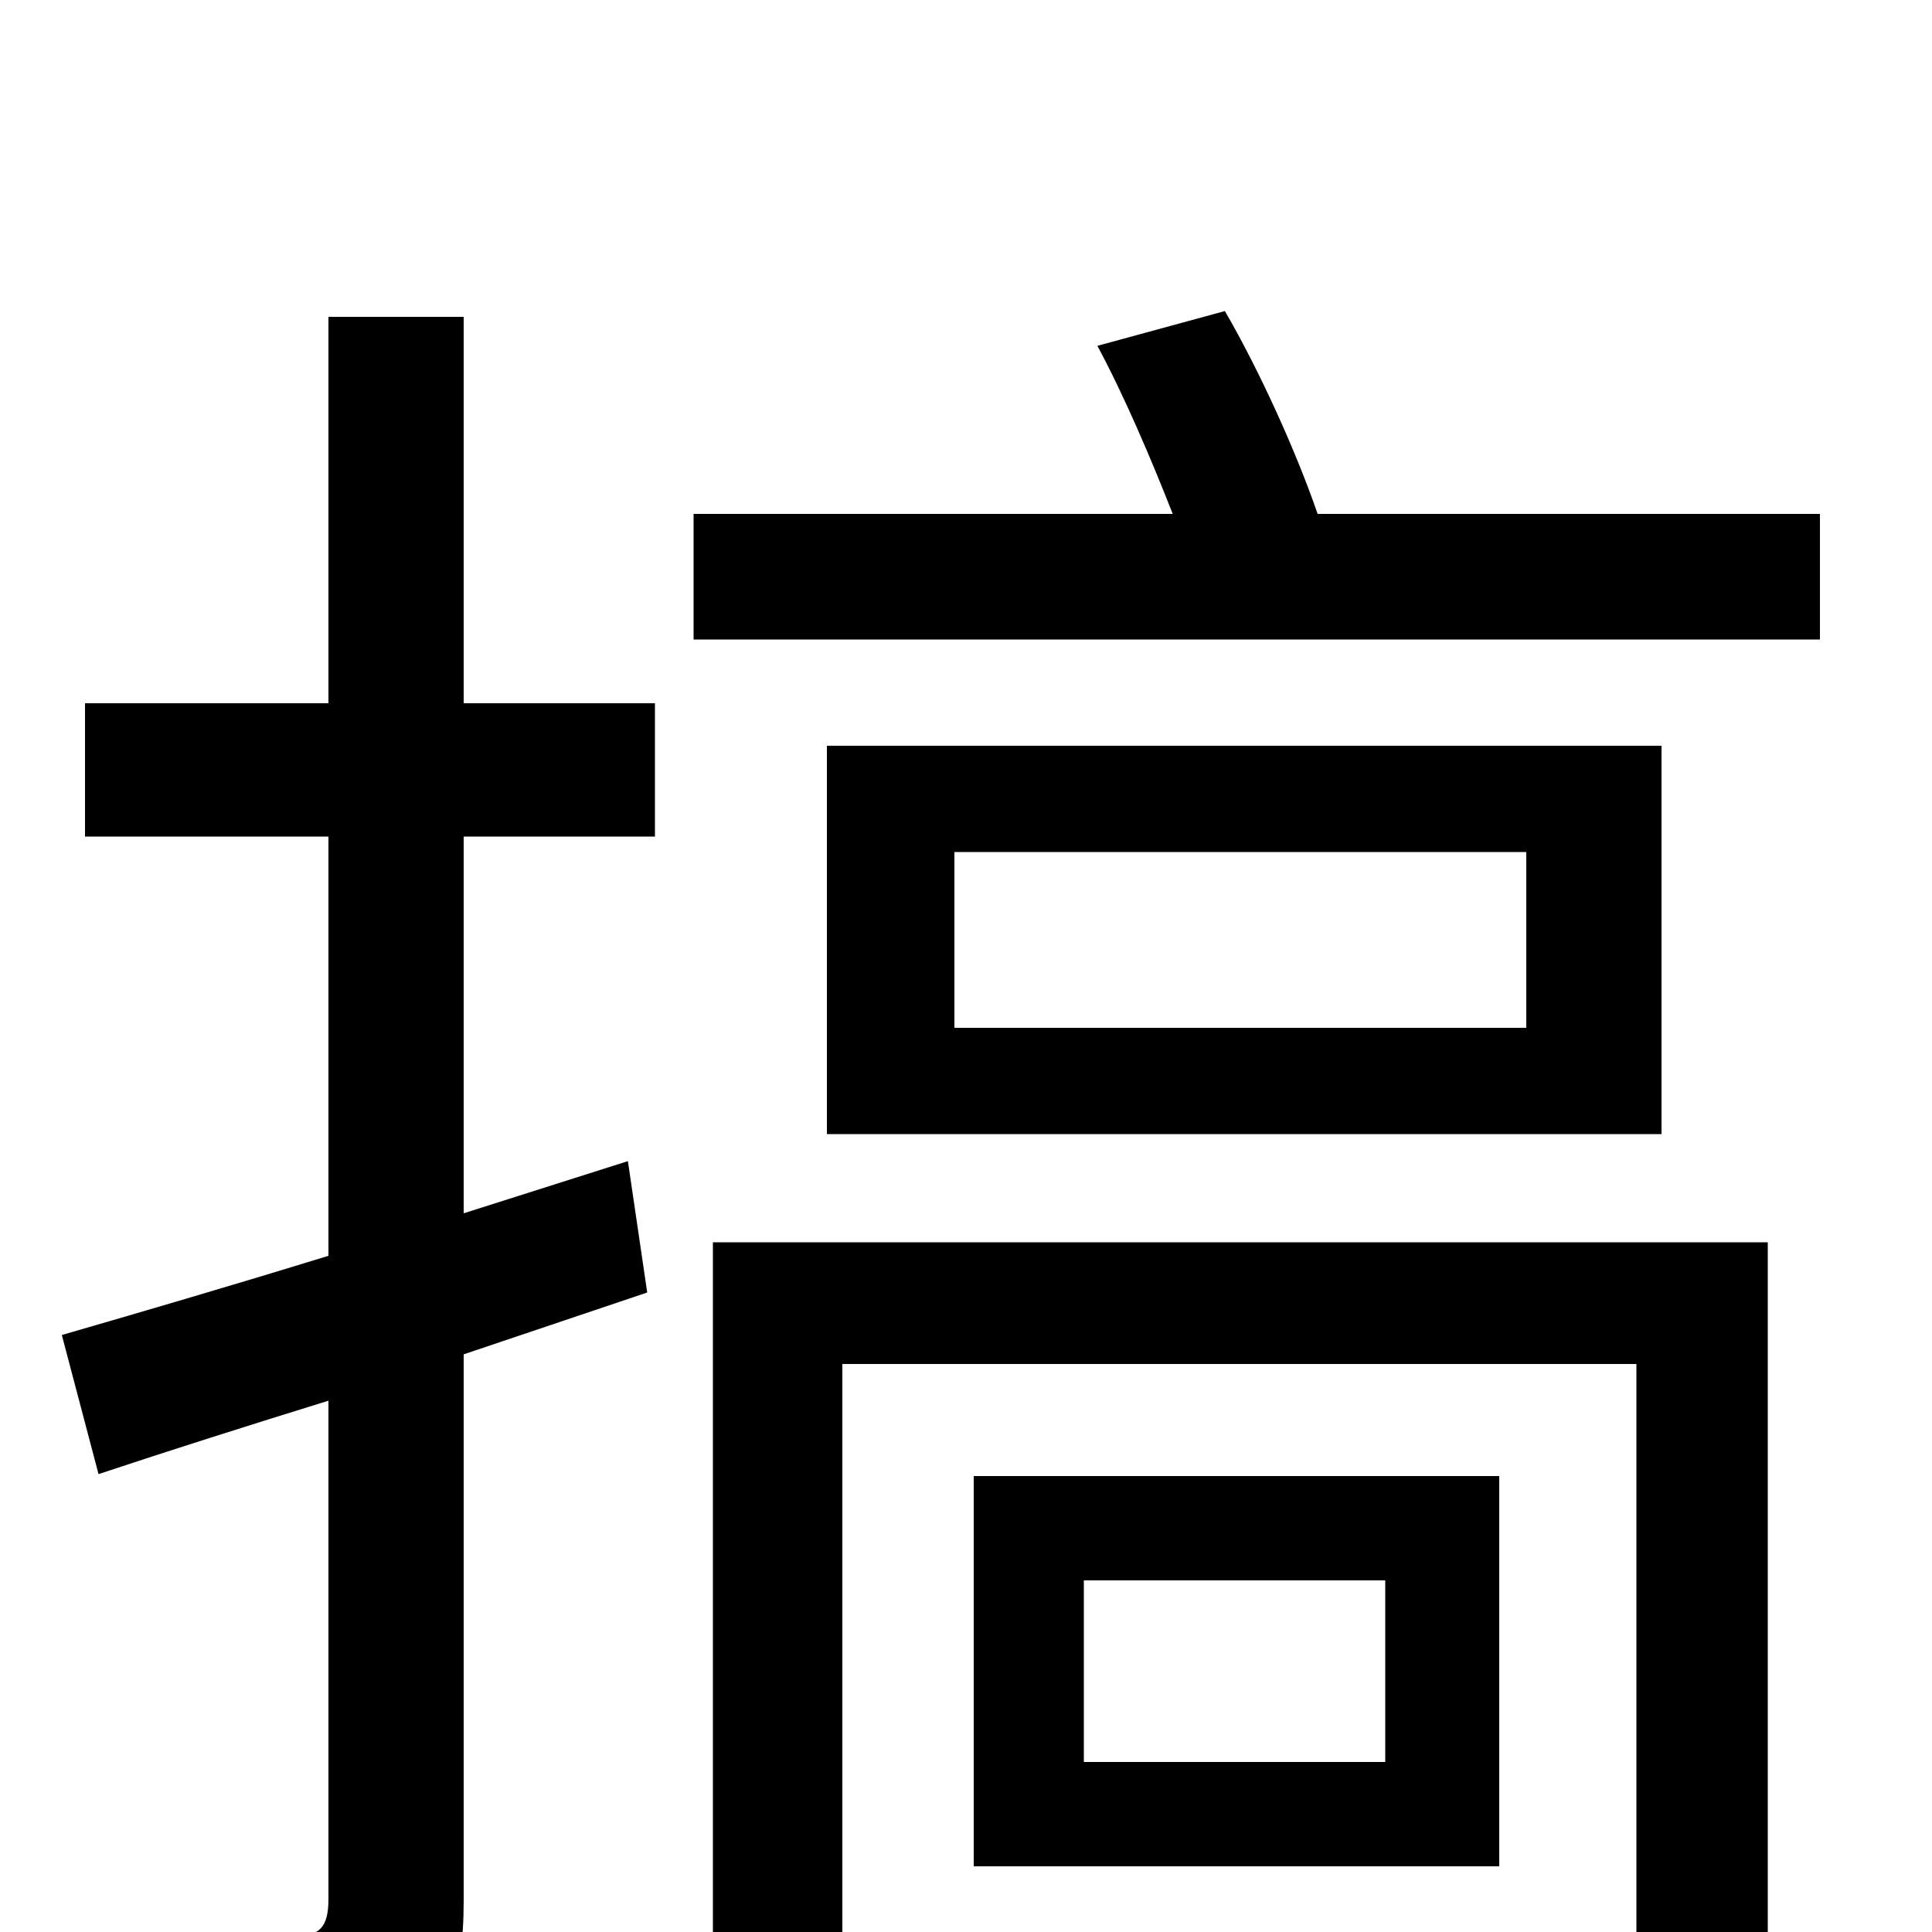 <svg xmlns="http://www.w3.org/2000/svg" viewBox="0 -1000 1000 1000">
	<path fill="#000000" d="M240 -836H170V-636H44V-567H170V-350C118 -334 70 -320 32 -309L51 -237C87 -249 128 -262 170 -275V-17C170 -2 165 2 153 2C142 2 102 2 59 1C69 22 78 52 81 71C144 72 182 69 206 57C231 44 240 25 240 -16V-299L335 -331L325 -399L240 -372V-567H339V-636H240ZM915 -357H369V77H436V-294H847V6C847 16 843 19 834 19C824 20 792 20 755 19C764 36 773 60 776 77C830 78 865 77 887 66C910 56 915 40 915 7ZM717 -88H561V-182H717ZM776 -236H504V-34H776ZM790 -468H494V-559H790ZM860 -614H428V-413H860ZM682 -734C671 -766 652 -808 634 -839L568 -821C582 -795 596 -762 607 -734H359V-669H942V-734Z"/>
</svg>